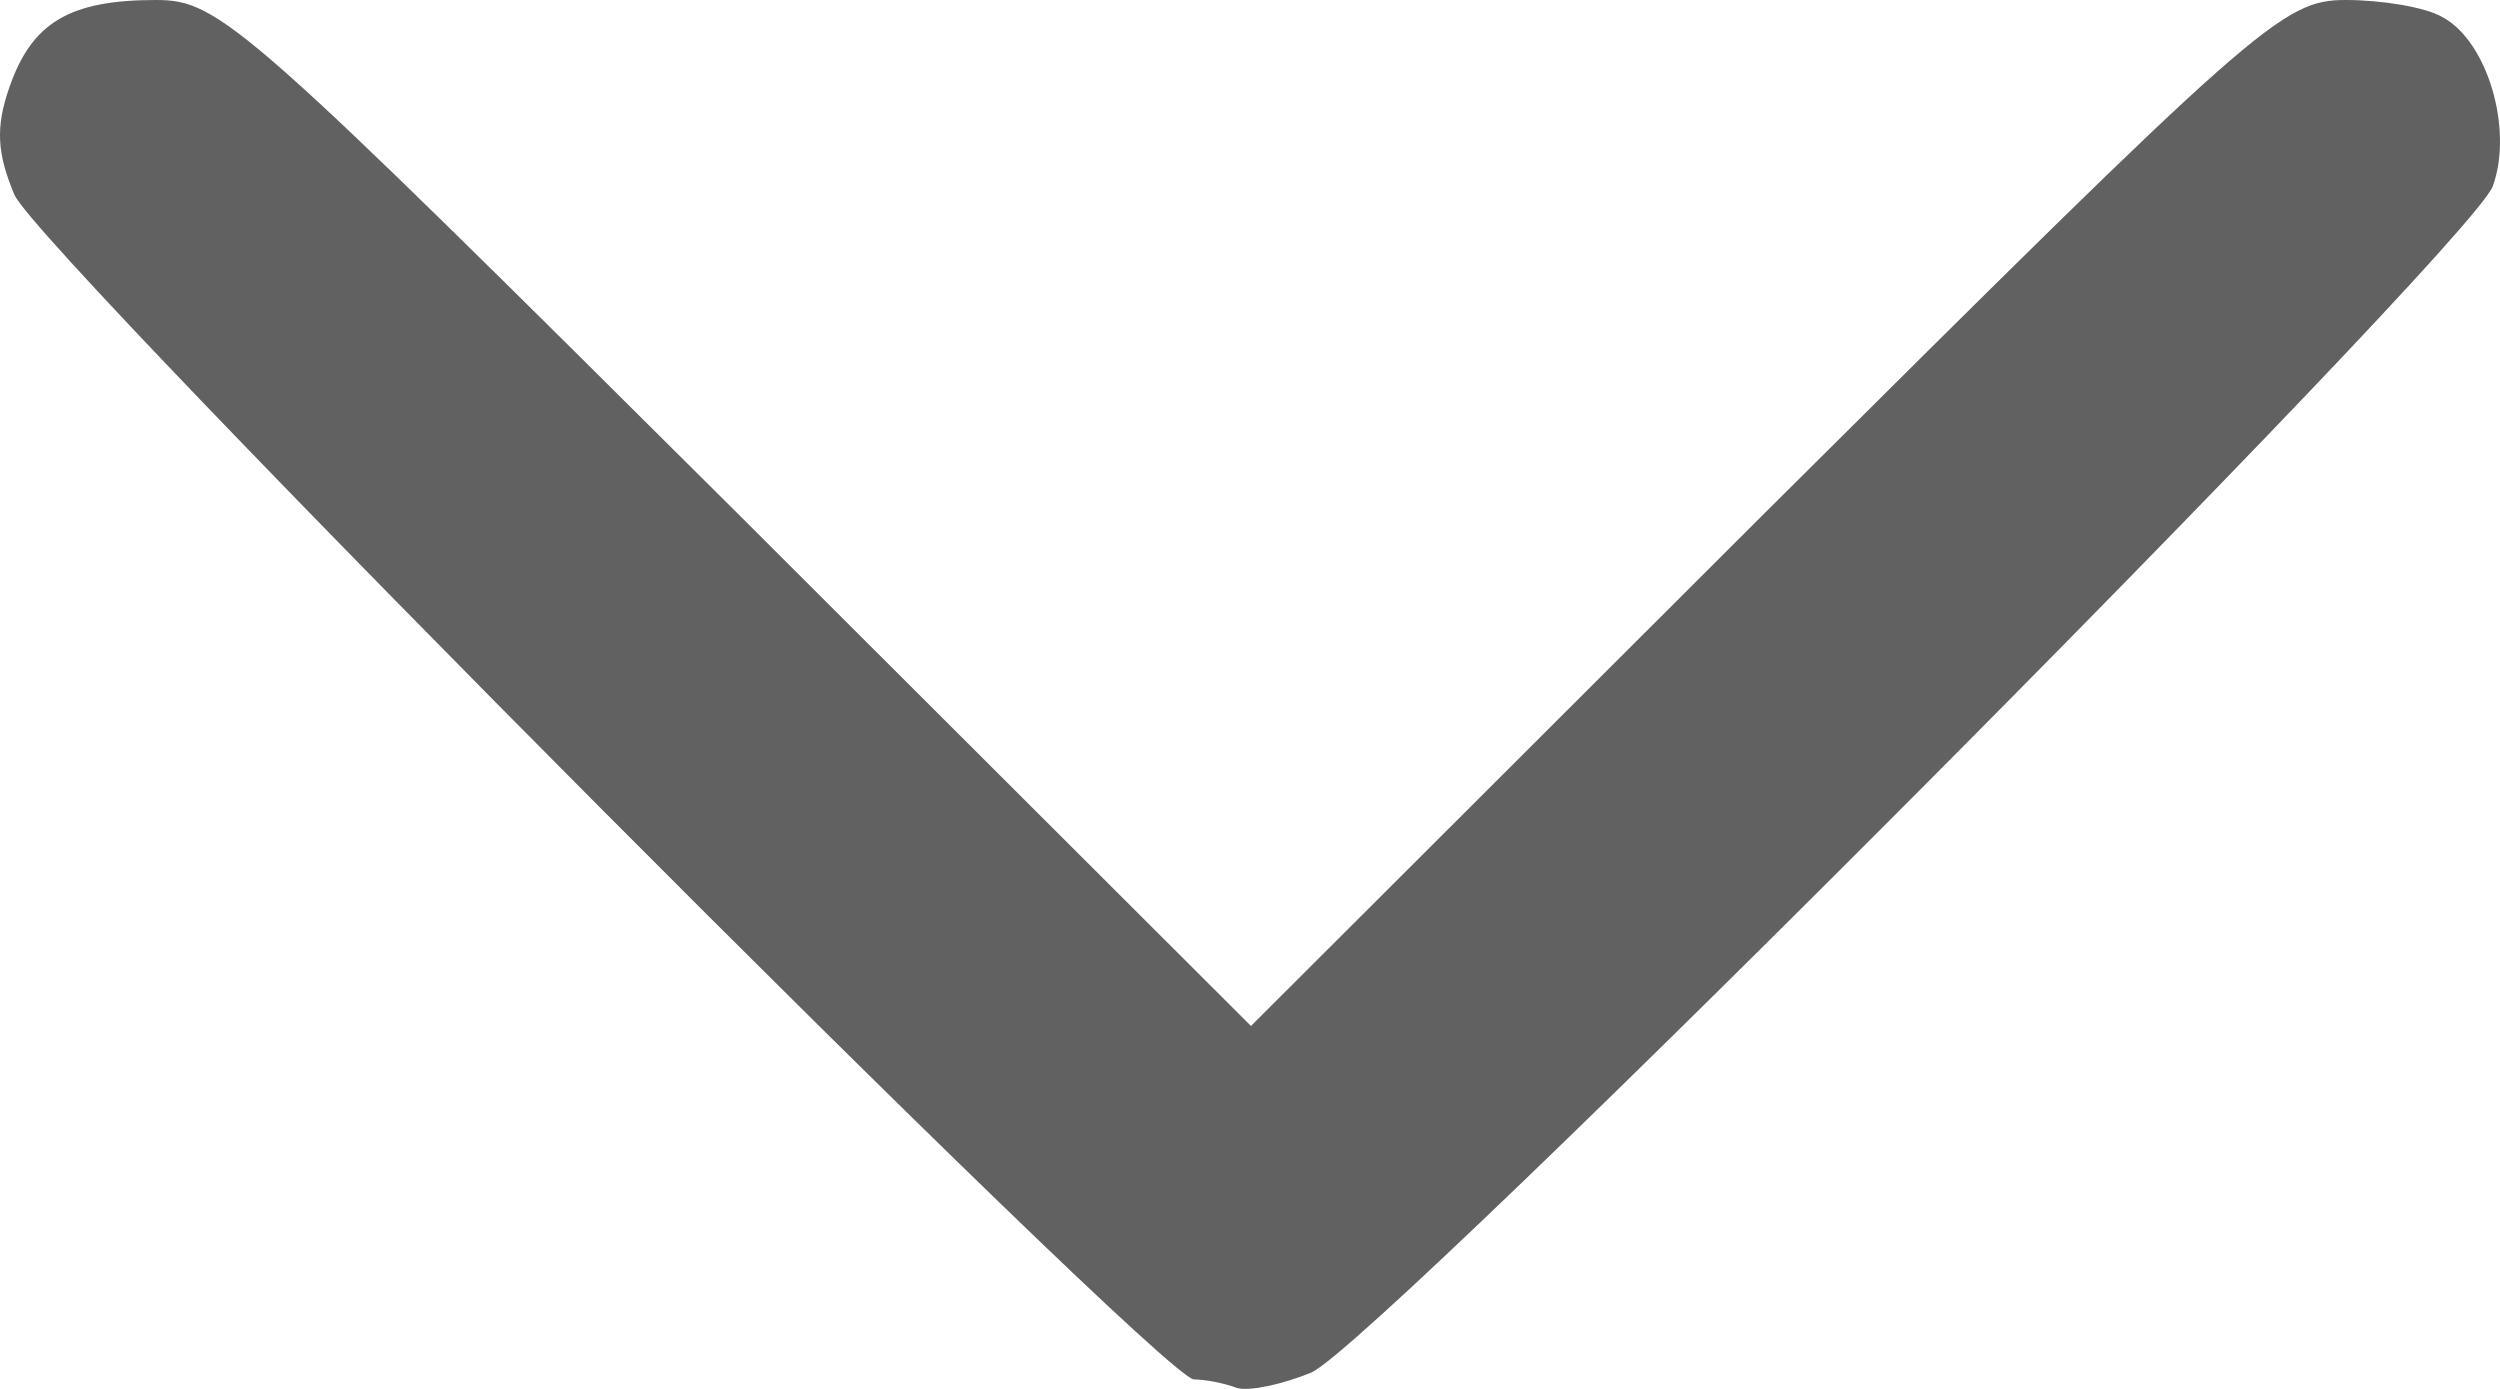 <svg width="18" height="10" viewBox="0 0 18 10" fill="none" xmlns="http://www.w3.org/2000/svg">
<path d="M9.442 9.882C9.94 9.658 17.786 1.775 17.948 1.341C18.097 0.931 17.91 0.298 17.587 0.124C17.463 0.05 17.14 -7.52226e-08 16.891 -9.69647e-08C16.431 -1.37187e-07 16.257 0.161 12.713 3.687L9.007 7.387L5.301 3.687C1.757 0.161 1.583 -1.43519e-06 1.123 -1.47541e-06C0.502 -1.52976e-06 0.228 0.161 0.066 0.633C-0.033 0.919 -0.021 1.105 0.104 1.403C0.29 1.825 8.36 9.932 8.597 9.932C8.671 9.932 8.808 9.956 8.908 9.994C8.995 10.018 9.231 9.969 9.442 9.882Z" fill="#616161"/>
</svg>
